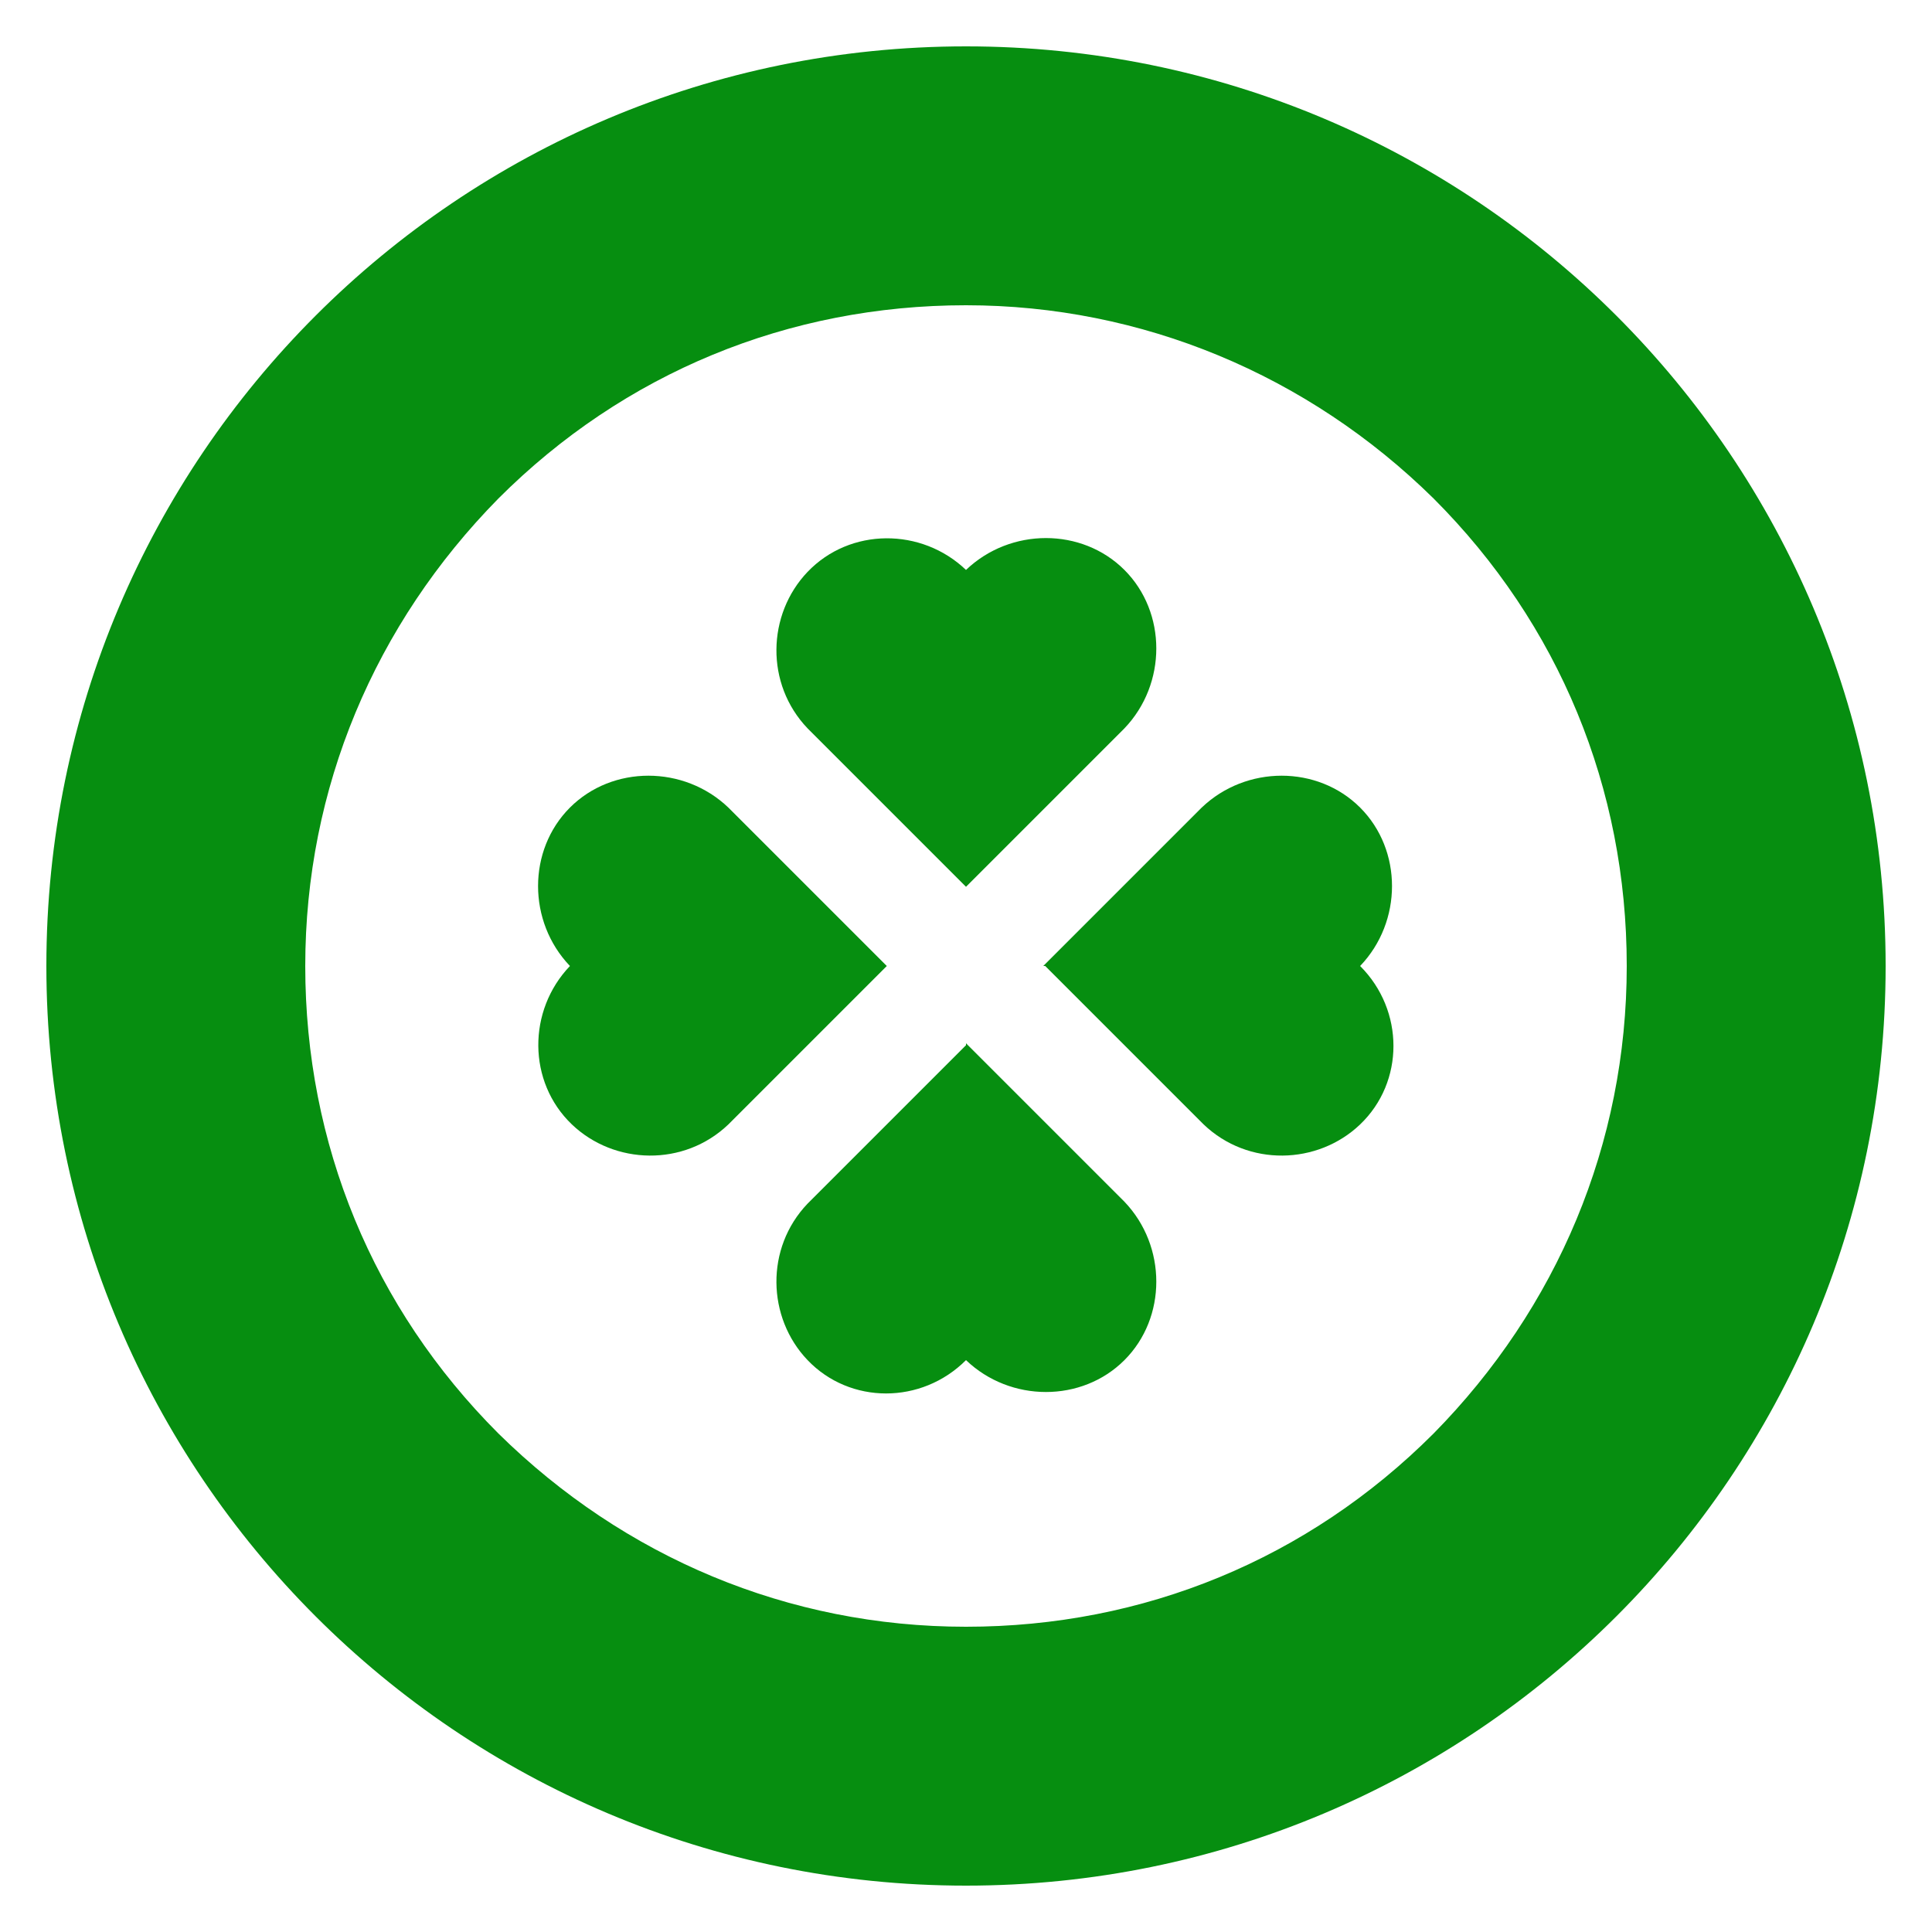 <?xml version="1.0" encoding="UTF-8"?>
<svg id="Layer_1" xmlns="http://www.w3.org/2000/svg" version="1.1" viewBox="0 0 100 100">
  <!-- Generator: Adobe Illustrator 29.1.0, SVG Export Plug-In . SVG Version: 2.1.0 Build 142)  -->
  <defs>
    <style>
      .st0 {
        fill: #068e10;
      }
    </style>
  </defs>
  <path class="st0" d="M50,15.8c9.1,0,17.7,3.6,24.2,10,6.5,6.5,10,15,10,24.2s-3.6,17.7-10,24.2c-6.5,6.5-15,10-24.2,10s-17.7-3.6-24.2-10c-6.5-6.5-10-15-10-24.2s3.6-17.7,10-24.2c6.5-6.5,15-10,24.2-10M50,2.4C23.7,2.4,2.4,23.7,2.4,50s21.3,47.6,47.6,47.6,47.6-21.3,47.6-47.6S76.3,2.4,50,2.4h0Z"/>
  <g>
    <path class="st0" d="M50,45.9l-8.2-8.2c-2.2-2.3-2.1-5.9,0-8.1,2.2-2.3,5.9-2.3,8.2-.1,2.3-2.2,6-2.2,8.2,0s2.2,5.9,0,8.2l-8.2,8.2Z"/>
    <path class="st0" d="M50,54.1l-8.2,8.2c-2.2,2.3-2.1,5.9,0,8.1,2.2,2.3,5.9,2.3,8.2,0,2.3,2.2,6,2.2,8.2,0s2.2-5.9,0-8.2l-8.2-8.2h0Z"/>
    <path class="st0" d="M45.9,50l-8.2,8.2c-2.3,2.2-5.9,2.1-8.1,0-2.3-2.2-2.3-5.9-.1-8.2-2.2-2.3-2.2-6,0-8.2s5.9-2.2,8.2,0l8.2,8.2Z"/>
    <path class="st0" d="M54.1,50l8.2,8.2c2.3,2.2,5.9,2.1,8.1,0,2.3-2.2,2.3-5.9,0-8.2,2.2-2.3,2.2-6,0-8.2s-5.9-2.2-8.2,0l-8.2,8.2h0Z"/>
  </g>
</svg>